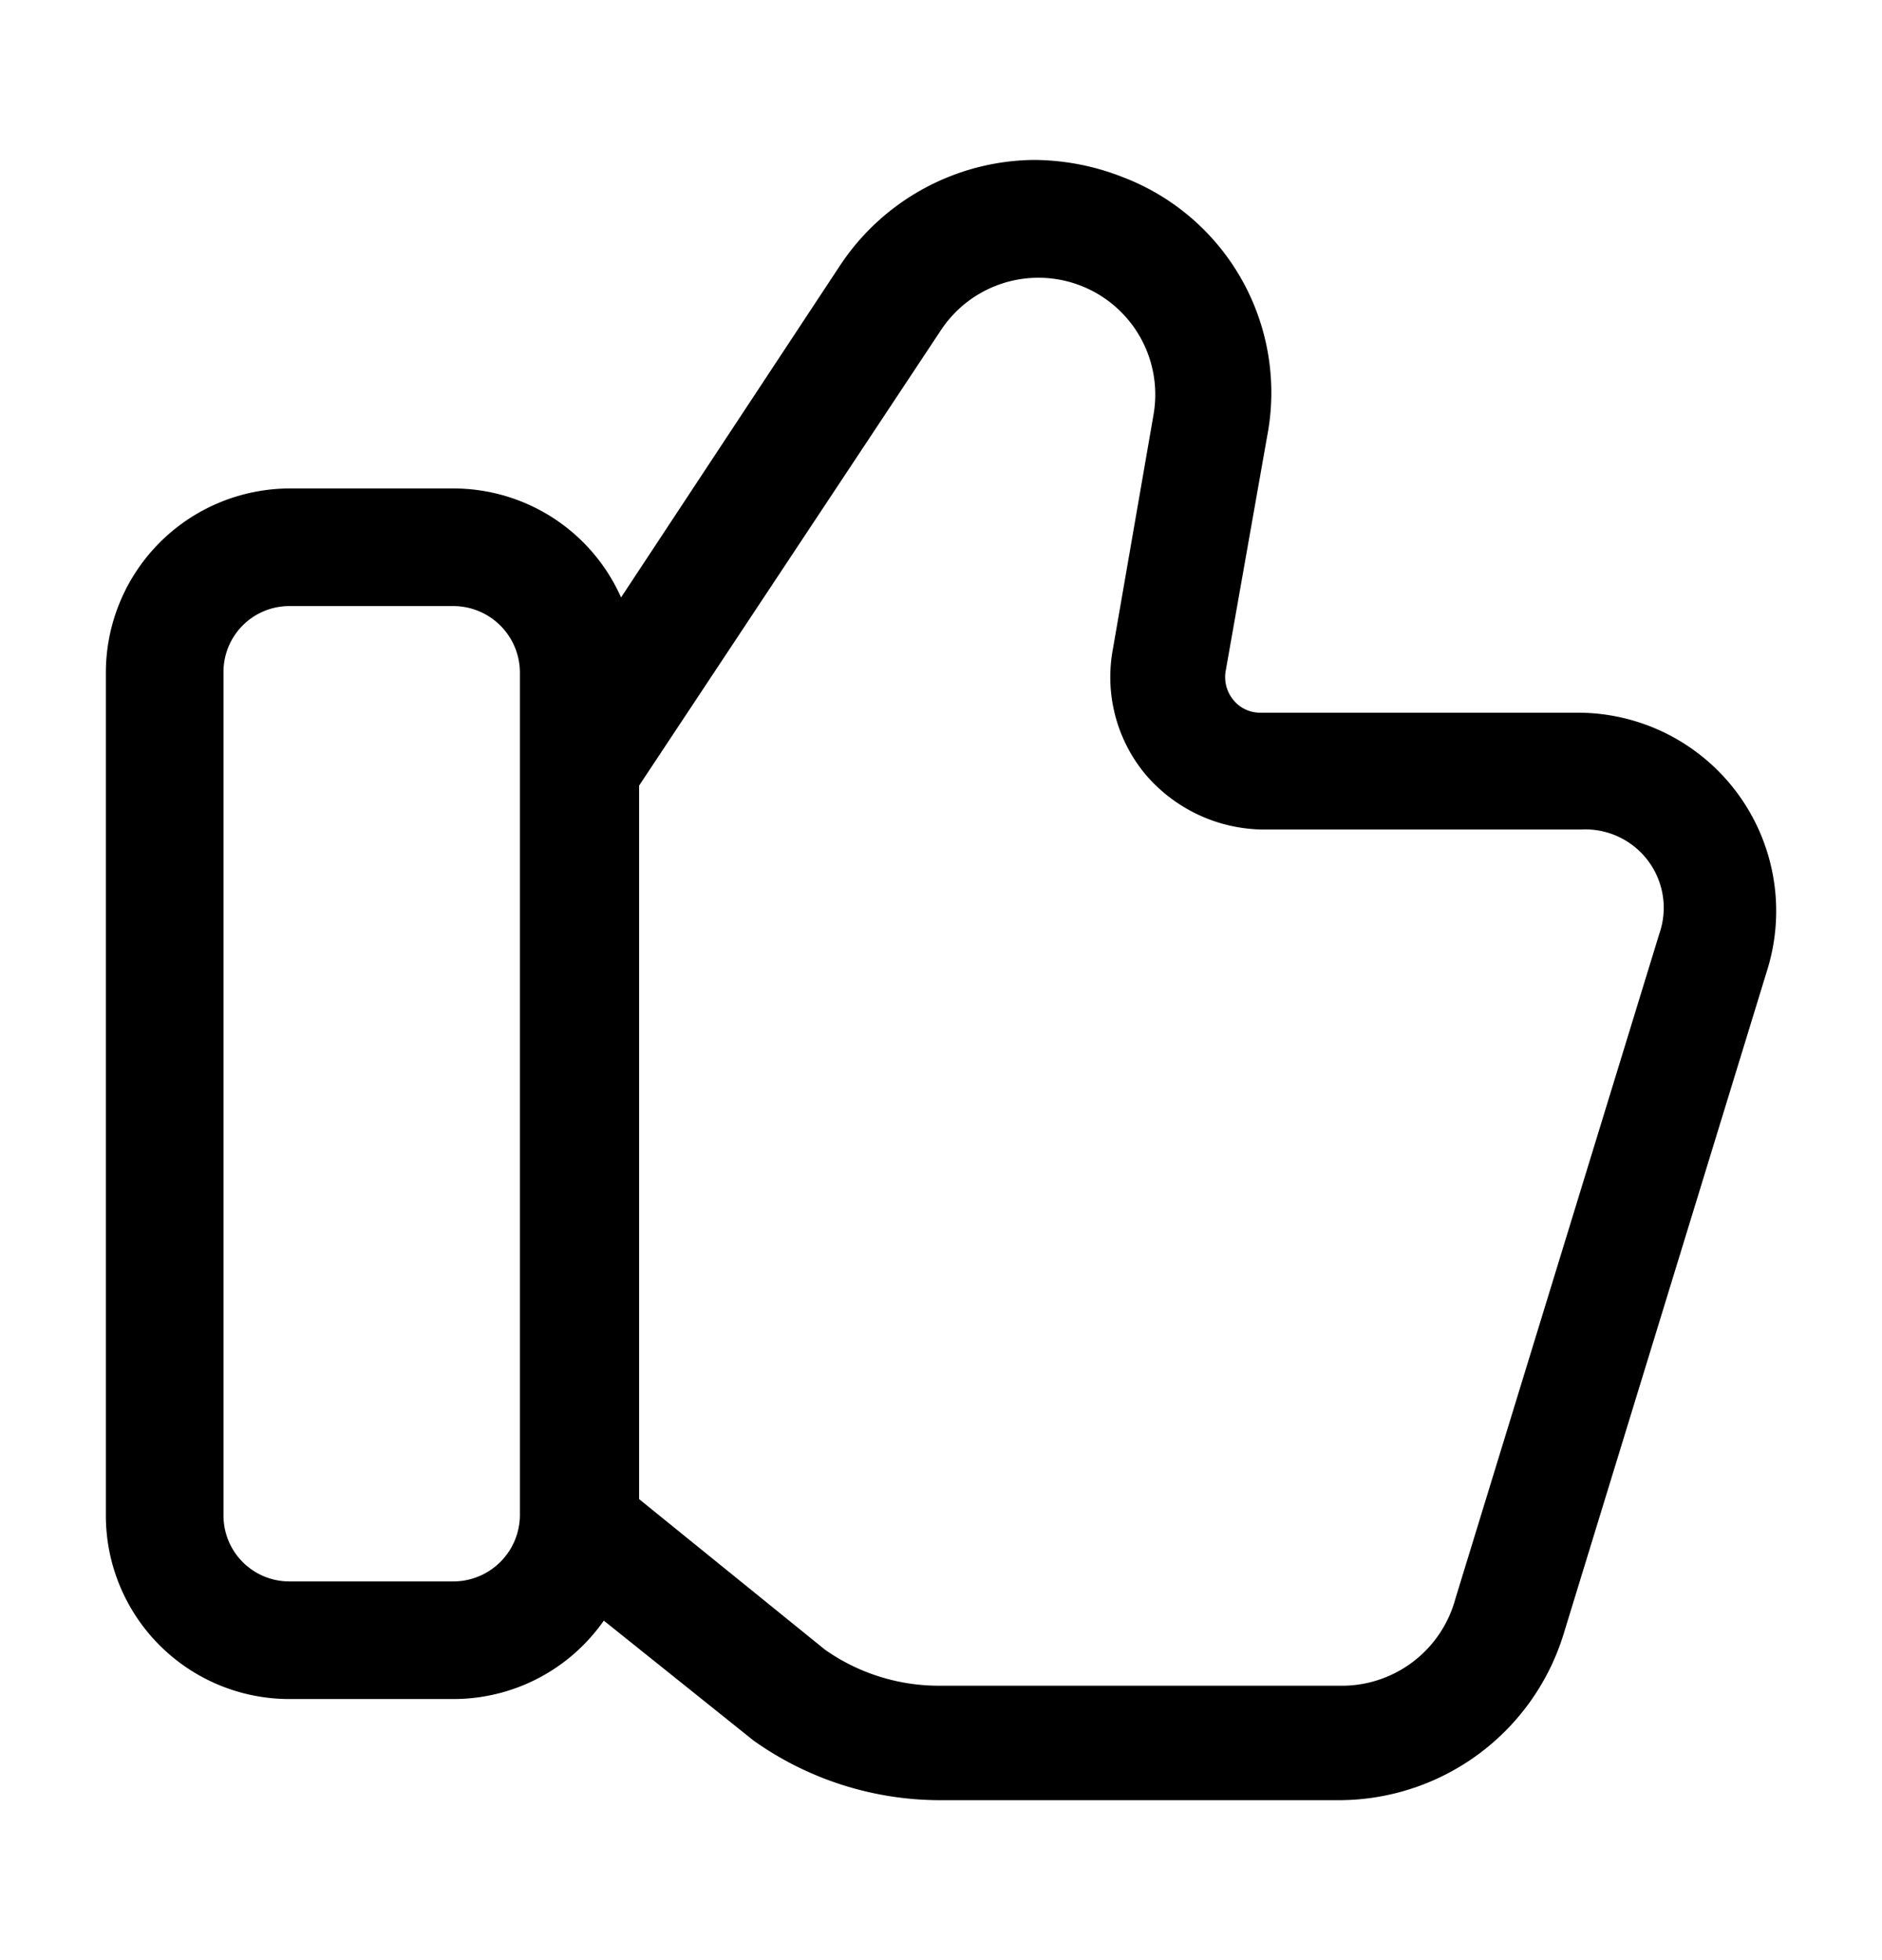 <svg xmlns="http://www.w3.org/2000/svg" width="24" height="25" fill="currentColor" viewBox="0 0 24 25">
  <path d="M3.69 21.67h2.1a2.339 2.339 0 0 0 1.91-1l1.91 1.53a4.11 4.11 0 0 0 2.39.76h5.07a3 3 0 0 0 2.87-2.12l2.6-8.48a2.53 2.53 0 0 0-2.4-3.27h-4.07a.44.44 0 0 1-.34-.16.46.46 0 0 1-.1-.37l.53-3a2.94 2.94 0 0 0-1.84-3.3 3.12 3.12 0 0 0-1.14-.22 3 3 0 0 0-2.47 1.35L7.92 7.62a2.34 2.34 0 0 0-2.13-1.39h-2.1a2.35 2.35 0 0 0-2.34 2.35v10.75a2.34 2.34 0 0 0 2.34 2.34ZM12 4.21a1.49 1.49 0 0 1 2.71 1.08l-.52 3a1.94 1.94 0 0 0 .42 1.59 1.999 1.999 0 0 0 1.48.7h4.07a1 1 0 0 1 1 1.33l-2.6 8.48a1.5 1.5 0 0 1-1.49 1.11H12a2.52 2.52 0 0 1-1.48-.46l-2.37-1.92v-9.1L12 4.21ZM2.85 8.58a.84.84 0 0 1 .84-.85h2.1a.85.85 0 0 1 .84.85v10.75a.85.85 0 0 1-.84.84h-2.1a.84.84 0 0 1-.84-.84V8.58Z"/>
</svg>

